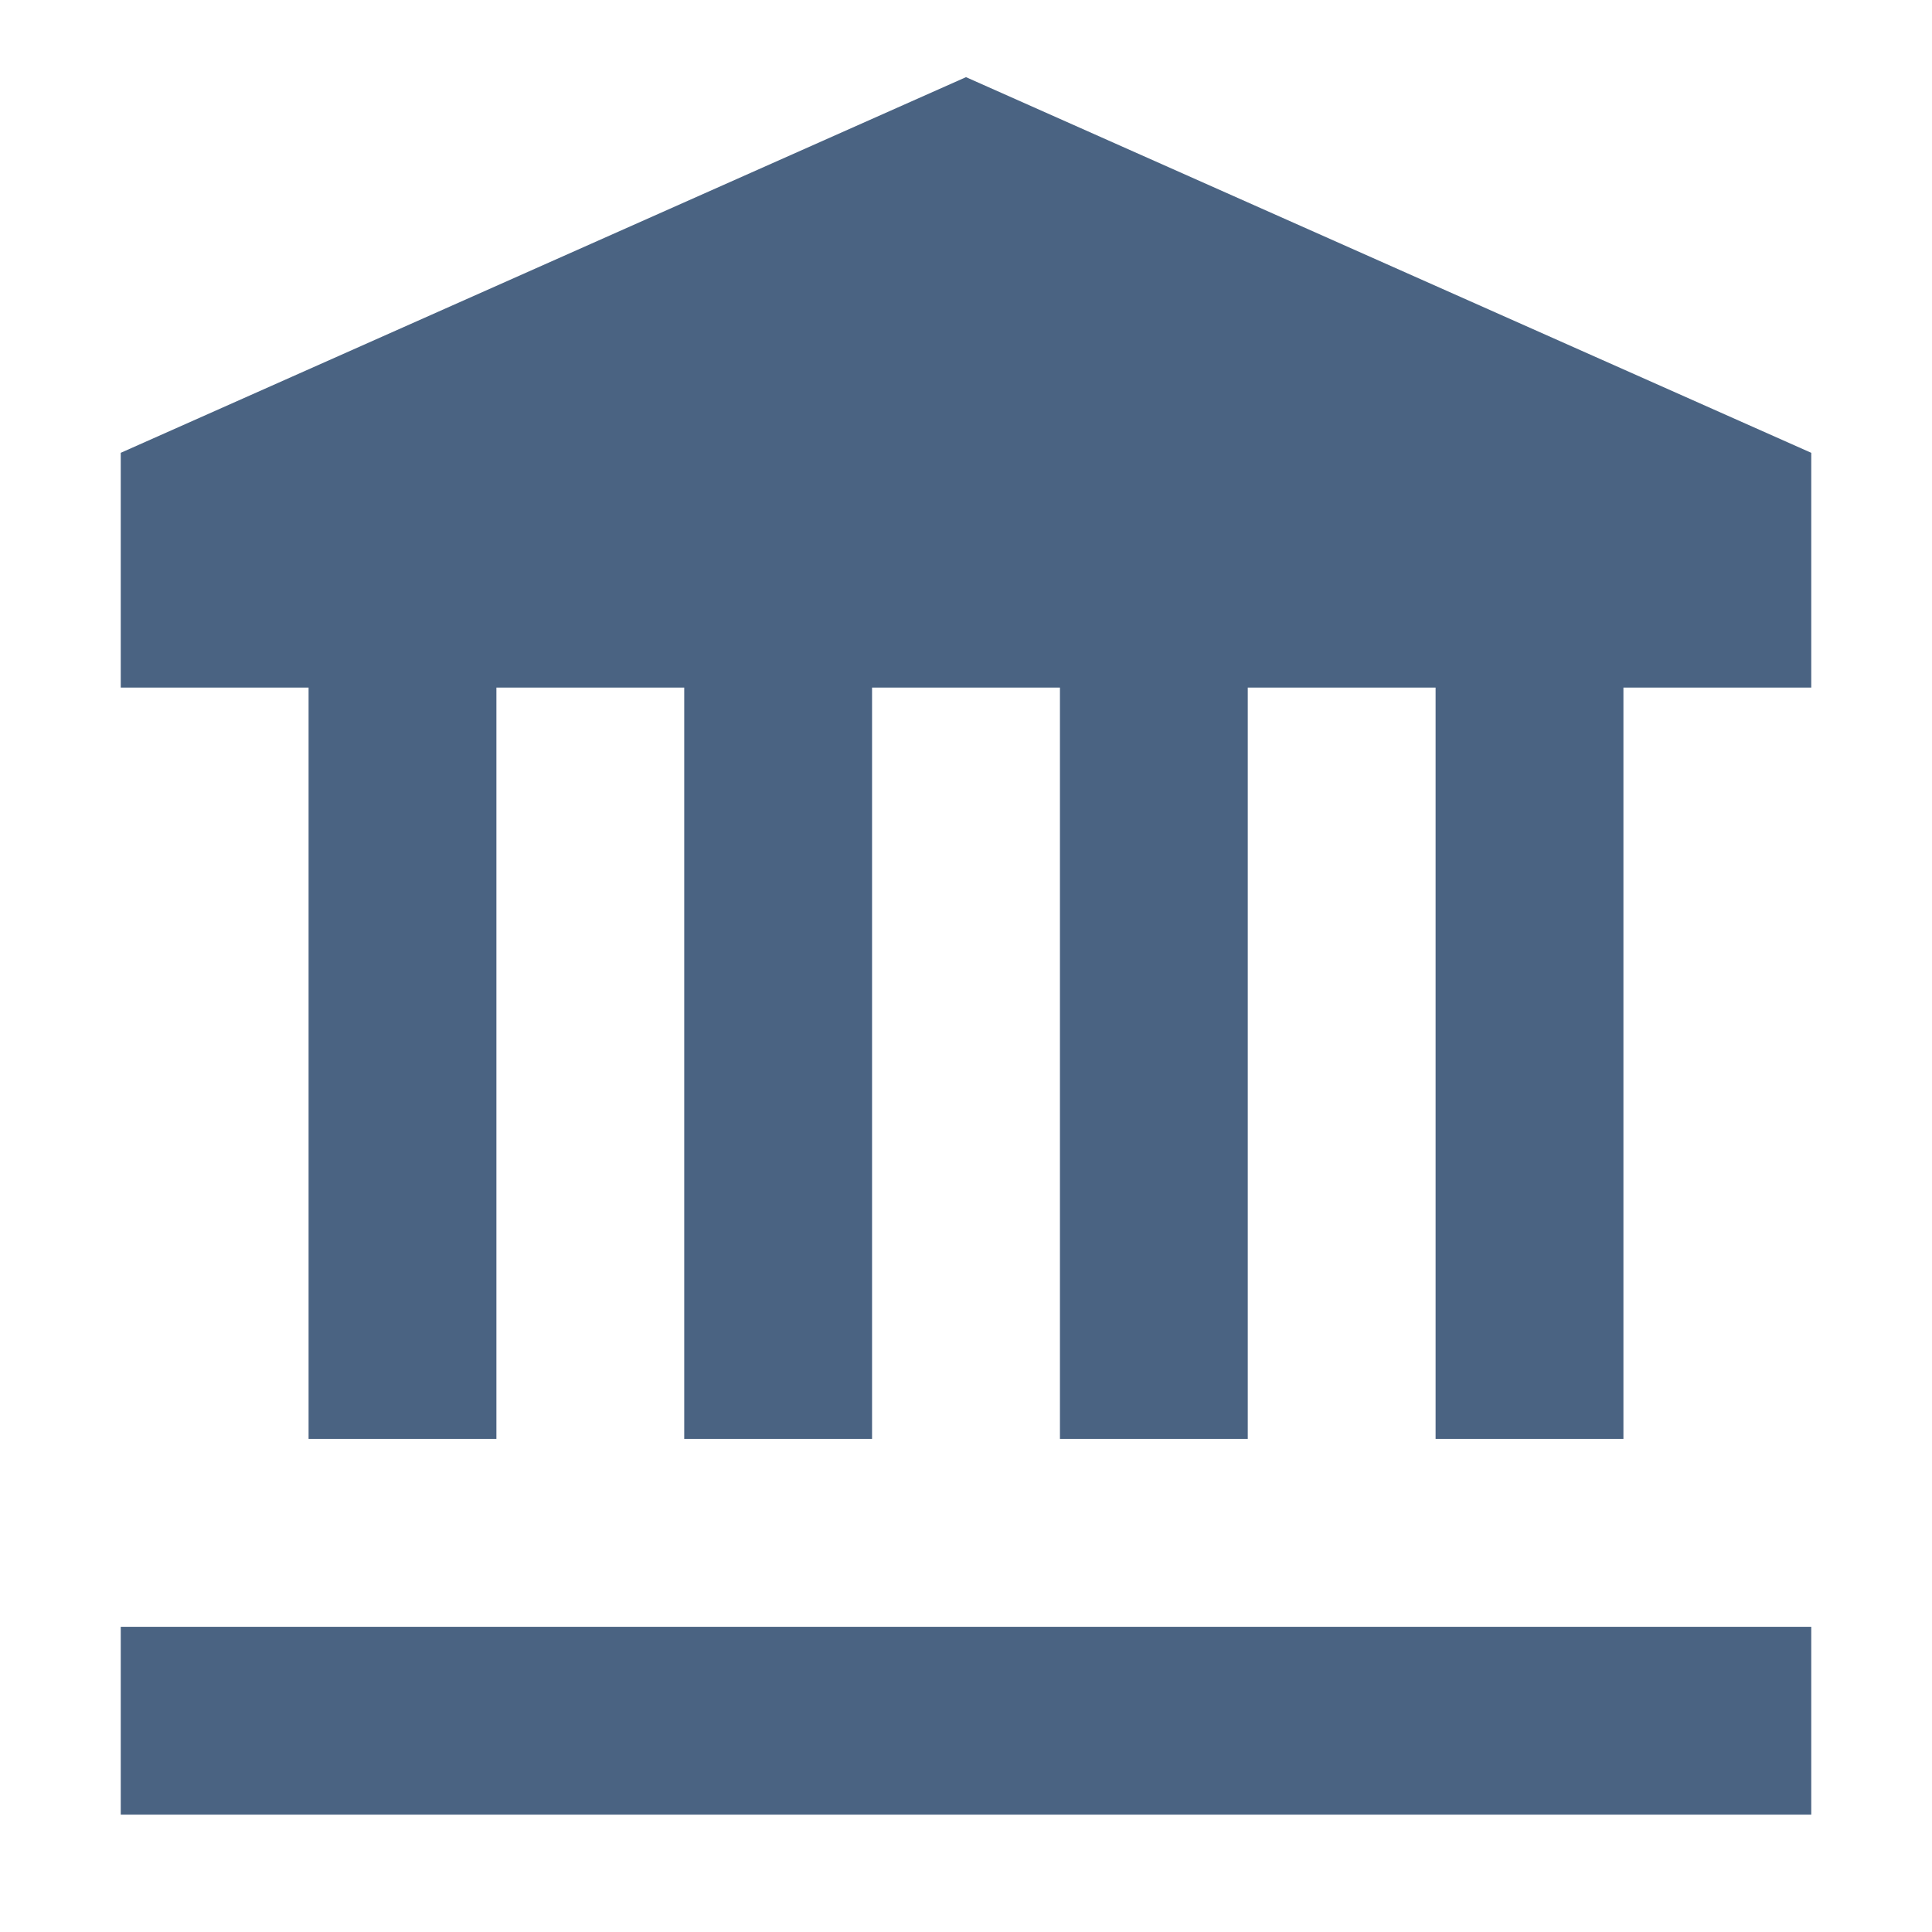 <svg width="32" height="32" viewBox="0 0 32 32" fill="none" xmlns="http://www.w3.org/2000/svg">
<path d="M26.889 11.389H30V7.5L16 1.278L2 7.5V11.389H5.111V23.833H8.222V11.389H11.333V23.833H14.444V11.389H17.556V23.833H20.667V11.389H23.778V23.833H26.889V11.389Z" fill="#4A6382"/>
<path d="M2 30.056V26.945H30V30.056H2Z" fill="#4A6382"/>
</svg>

